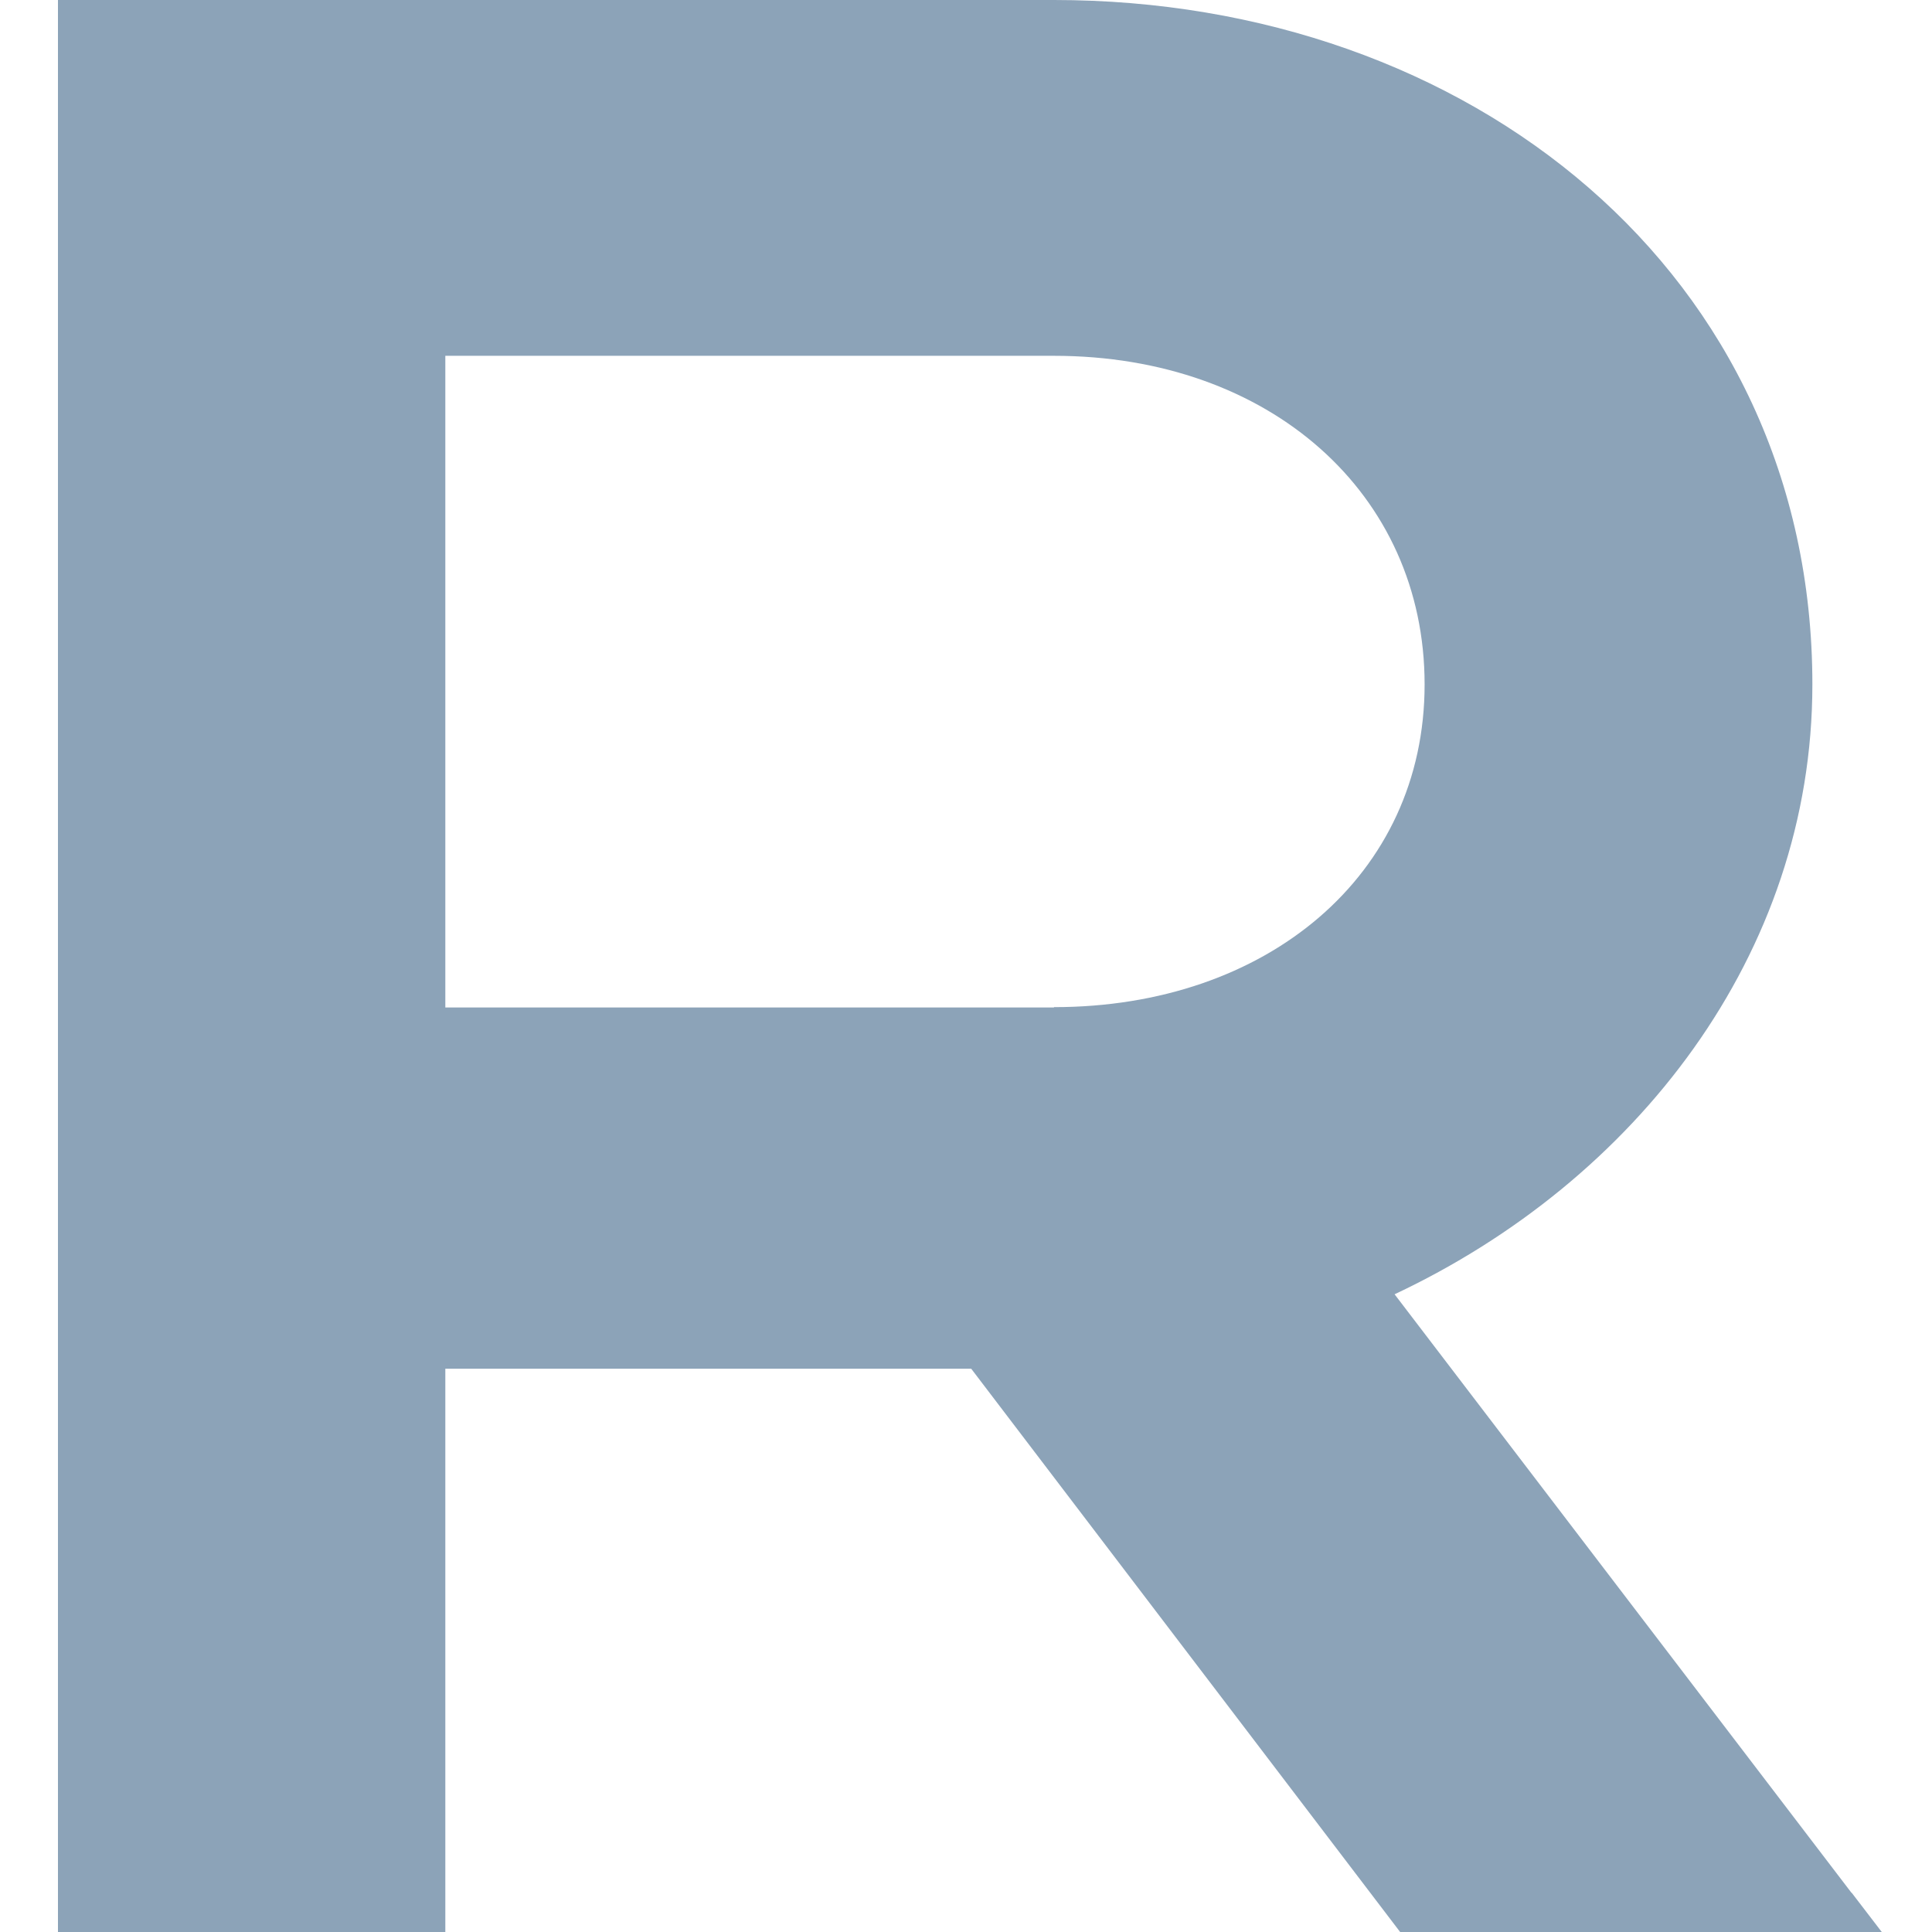 <svg width="24" height="24" viewBox="0 0 24 24" fill="none" xmlns="http://www.w3.org/2000/svg">
<g clip-path="url(#clip0_3102_35320)">
<path d="M22.999 23.512L17.324 16.078C20.311 14.673 22.514 11.862 22.514 8.502C22.514 3.391 18.252 0 13.093 0H0.72V24H5.532V17.003H12.065L17.393 24H23.376L23.002 23.512H22.999ZM13.093 12.515H5.532V4.42H13.093C15.773 4.42 17.697 6.132 17.697 8.502C17.697 10.871 15.738 12.511 13.093 12.511V12.515Z" fill="#8CA3B8"/>
</g>
<defs>
<clipPath id="clip0_3102_35320">
<rect width="24" height="24" fill="white"/>
</clipPath>
</defs>
</svg>
